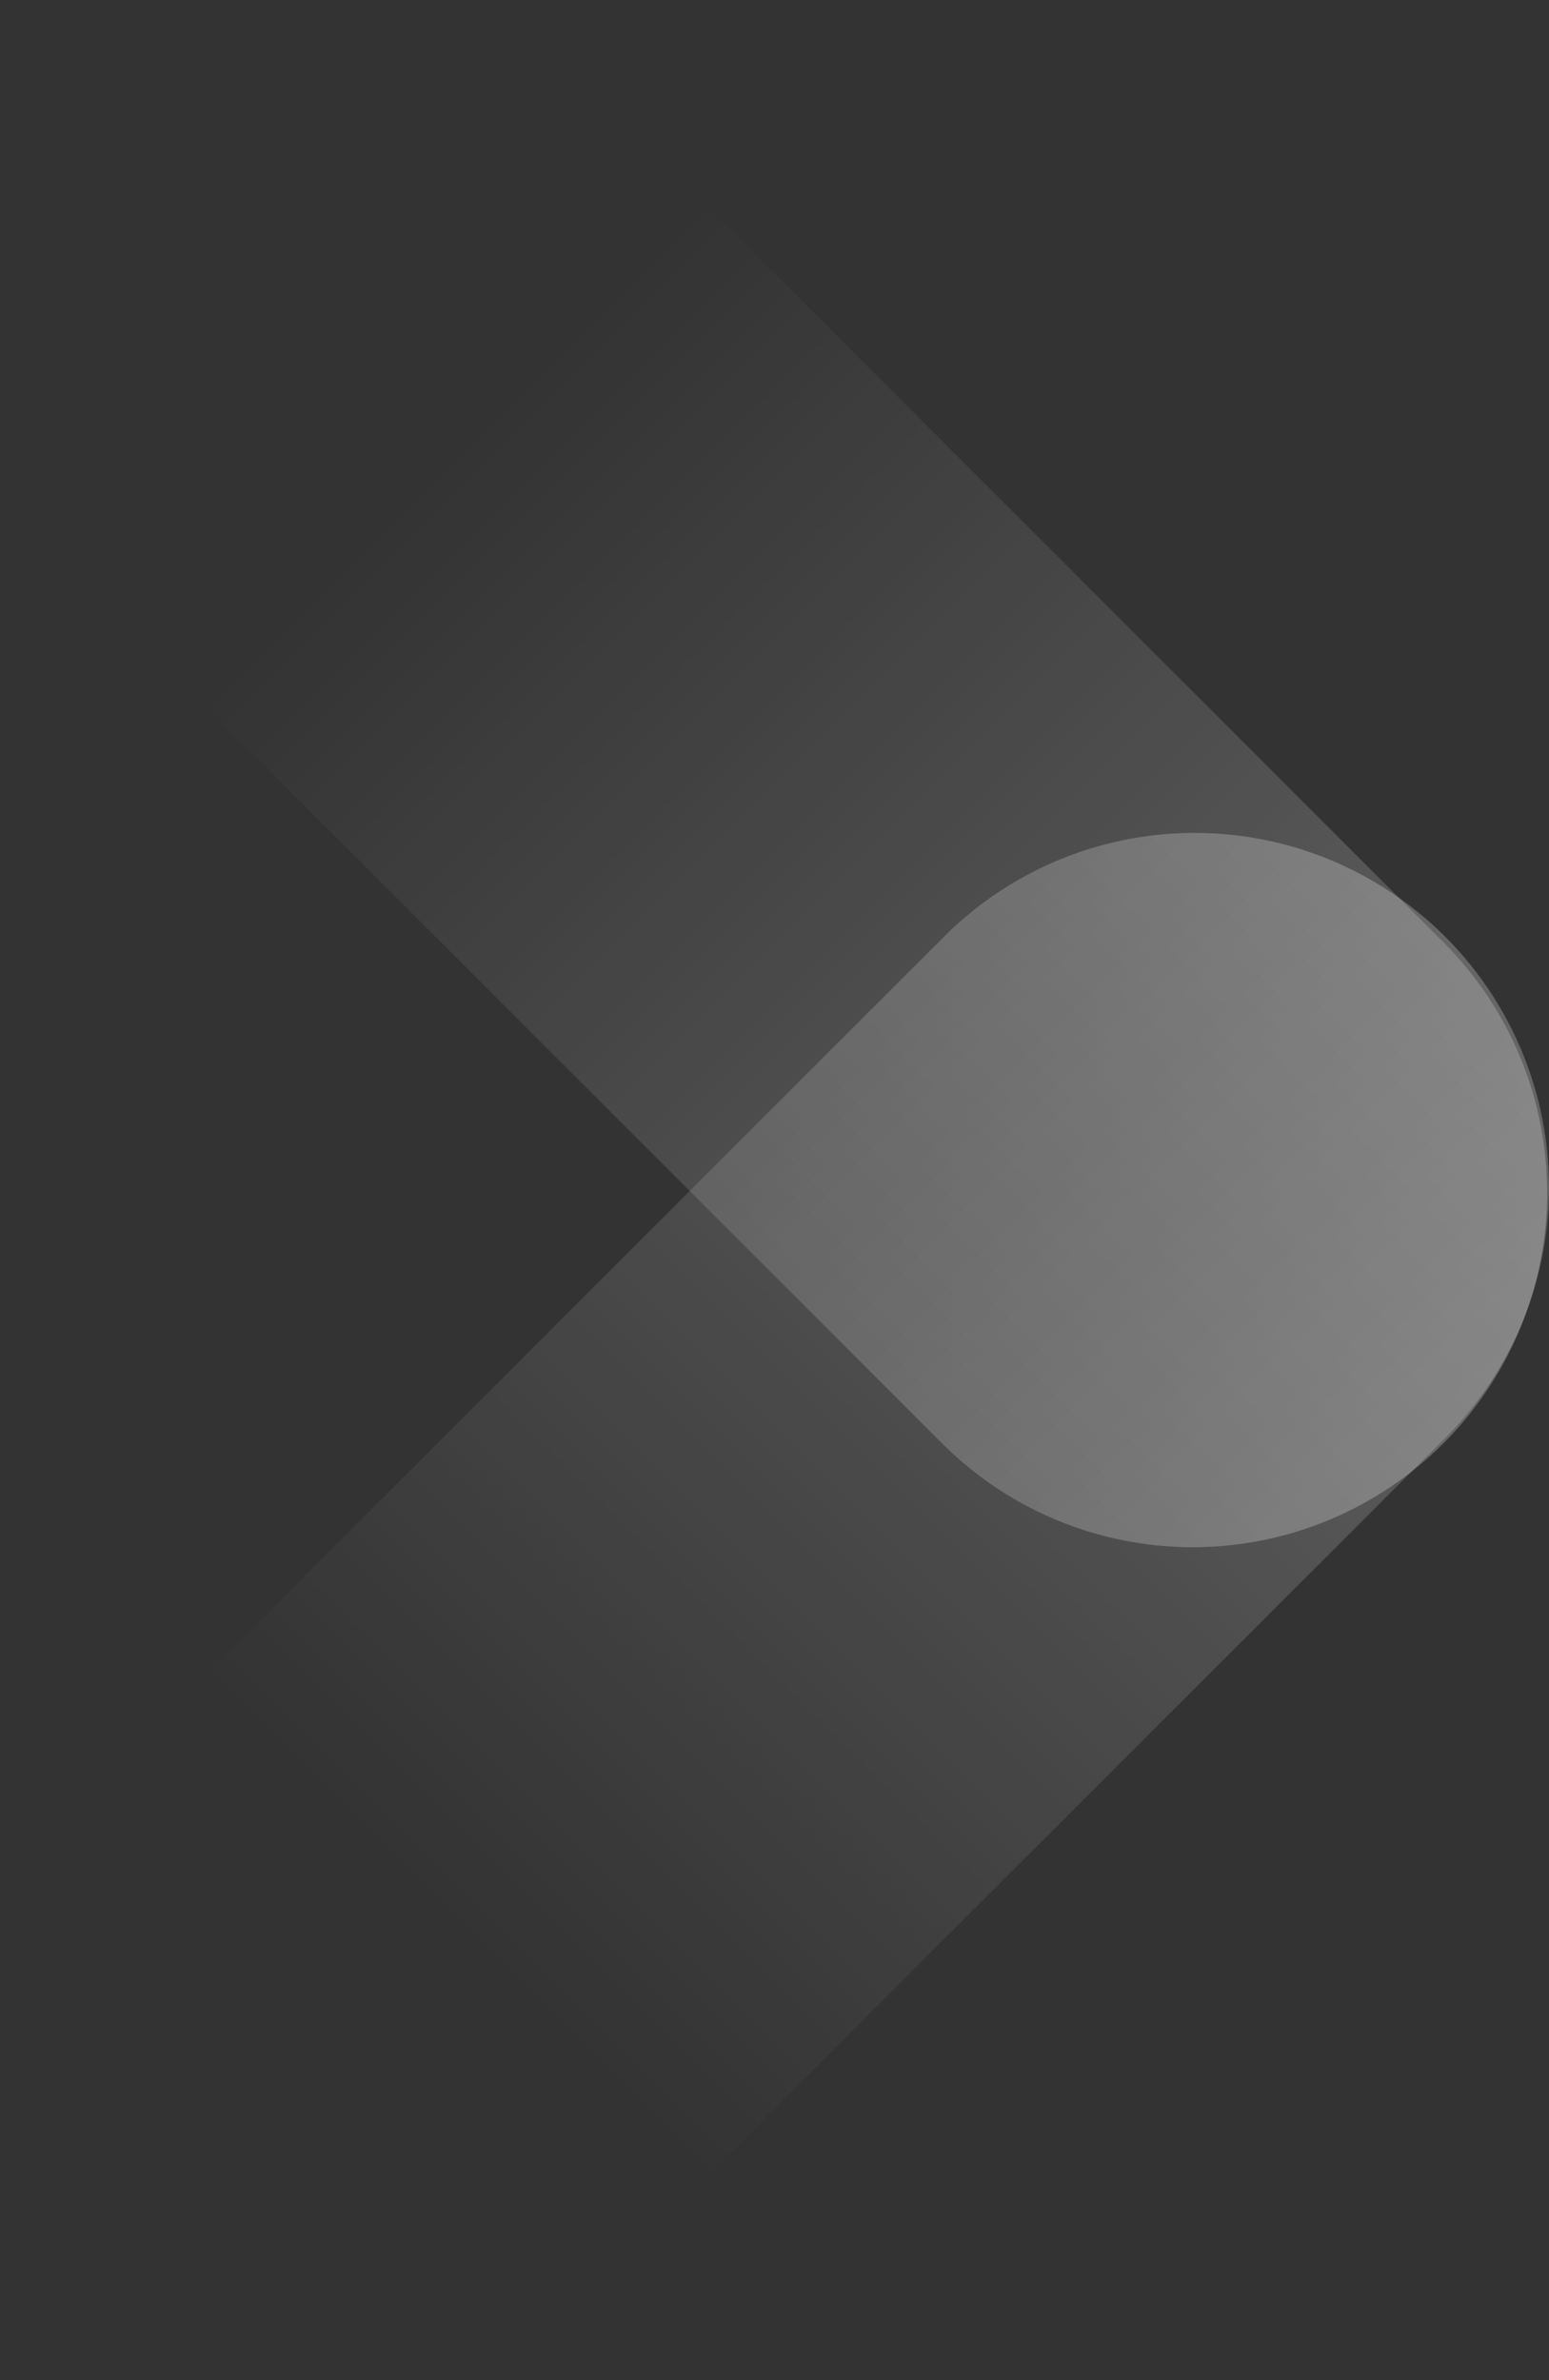 <?xml version="1.0" encoding="UTF-8"?>
<!-- Created with Inkscape (http://www.inkscape.org/) -->
<svg width="105.05mm" height="161.41mm" version="1.1" viewBox="0 0 105.05 161.41" xmlns="http://www.w3.org/2000/svg" xmlns:xlink="http://www.w3.org/1999/xlink">
 <rect x="0" y="0" width="105.05" height="161.41" fill="#333333" stroke="none"/>
 <defs>
  <linearGradient id="linearGradient10" x1="39.393" x2="167.87" y1="91.787" y2="91.787" gradientTransform="rotate(45 130.85 79.979)" gradientUnits="userSpaceOnUse">
   <stop stop-color="#fff" stop-opacity="0" offset=".26"/>
   <stop stop-color="#fff" stop-opacity=".254" offset="1"/>
  </linearGradient>
  <linearGradient id="linearGradient11" x1="39.393" x2="167.87" y1="91.787" y2="91.787" gradientTransform="rotate(-45 144.27 108.98)" gradientUnits="userSpaceOnUse">
   <stop stop-color="#fff" stop-opacity="0" offset=".26"/>
   <stop stop-color="#fff" stop-opacity=".25" offset="1"/>
  </linearGradient>
 </defs>
 <g transform="translate(-50.792 -16.617)" stroke-linecap="round" stroke-linejoin="round">
  <path d="m68.607 17.436a24.036 24.036 0 0 0-10.775 6.221 24.036 24.036 0 0 0 2e-6 33.992l56.852 56.852a24.036 24.036 0 0 0 33.992 0 24.036 24.036 0 0 0 0-33.992l-56.852-56.852a24.036 24.036 0 0 0-23.217-6.221z" color="#000000" fill="url(#linearGradient10)" style="-inkscape-stroke:none;mix-blend-mode:normal"/>
  <path d="m51.737 160.21a24.036 24.036 0 0 0 6.221 10.775 24.036 24.036 0 0 0 33.992 0l56.852-56.852a24.036 24.036 0 0 0 0-33.992 24.036 24.036 0 0 0-33.992 0l-56.852 56.852a24.036 24.036 0 0 0-6.221 23.217z" color="#000000" fill="url(#linearGradient11)" style="-inkscape-stroke:none"/>
 </g>
</svg>
